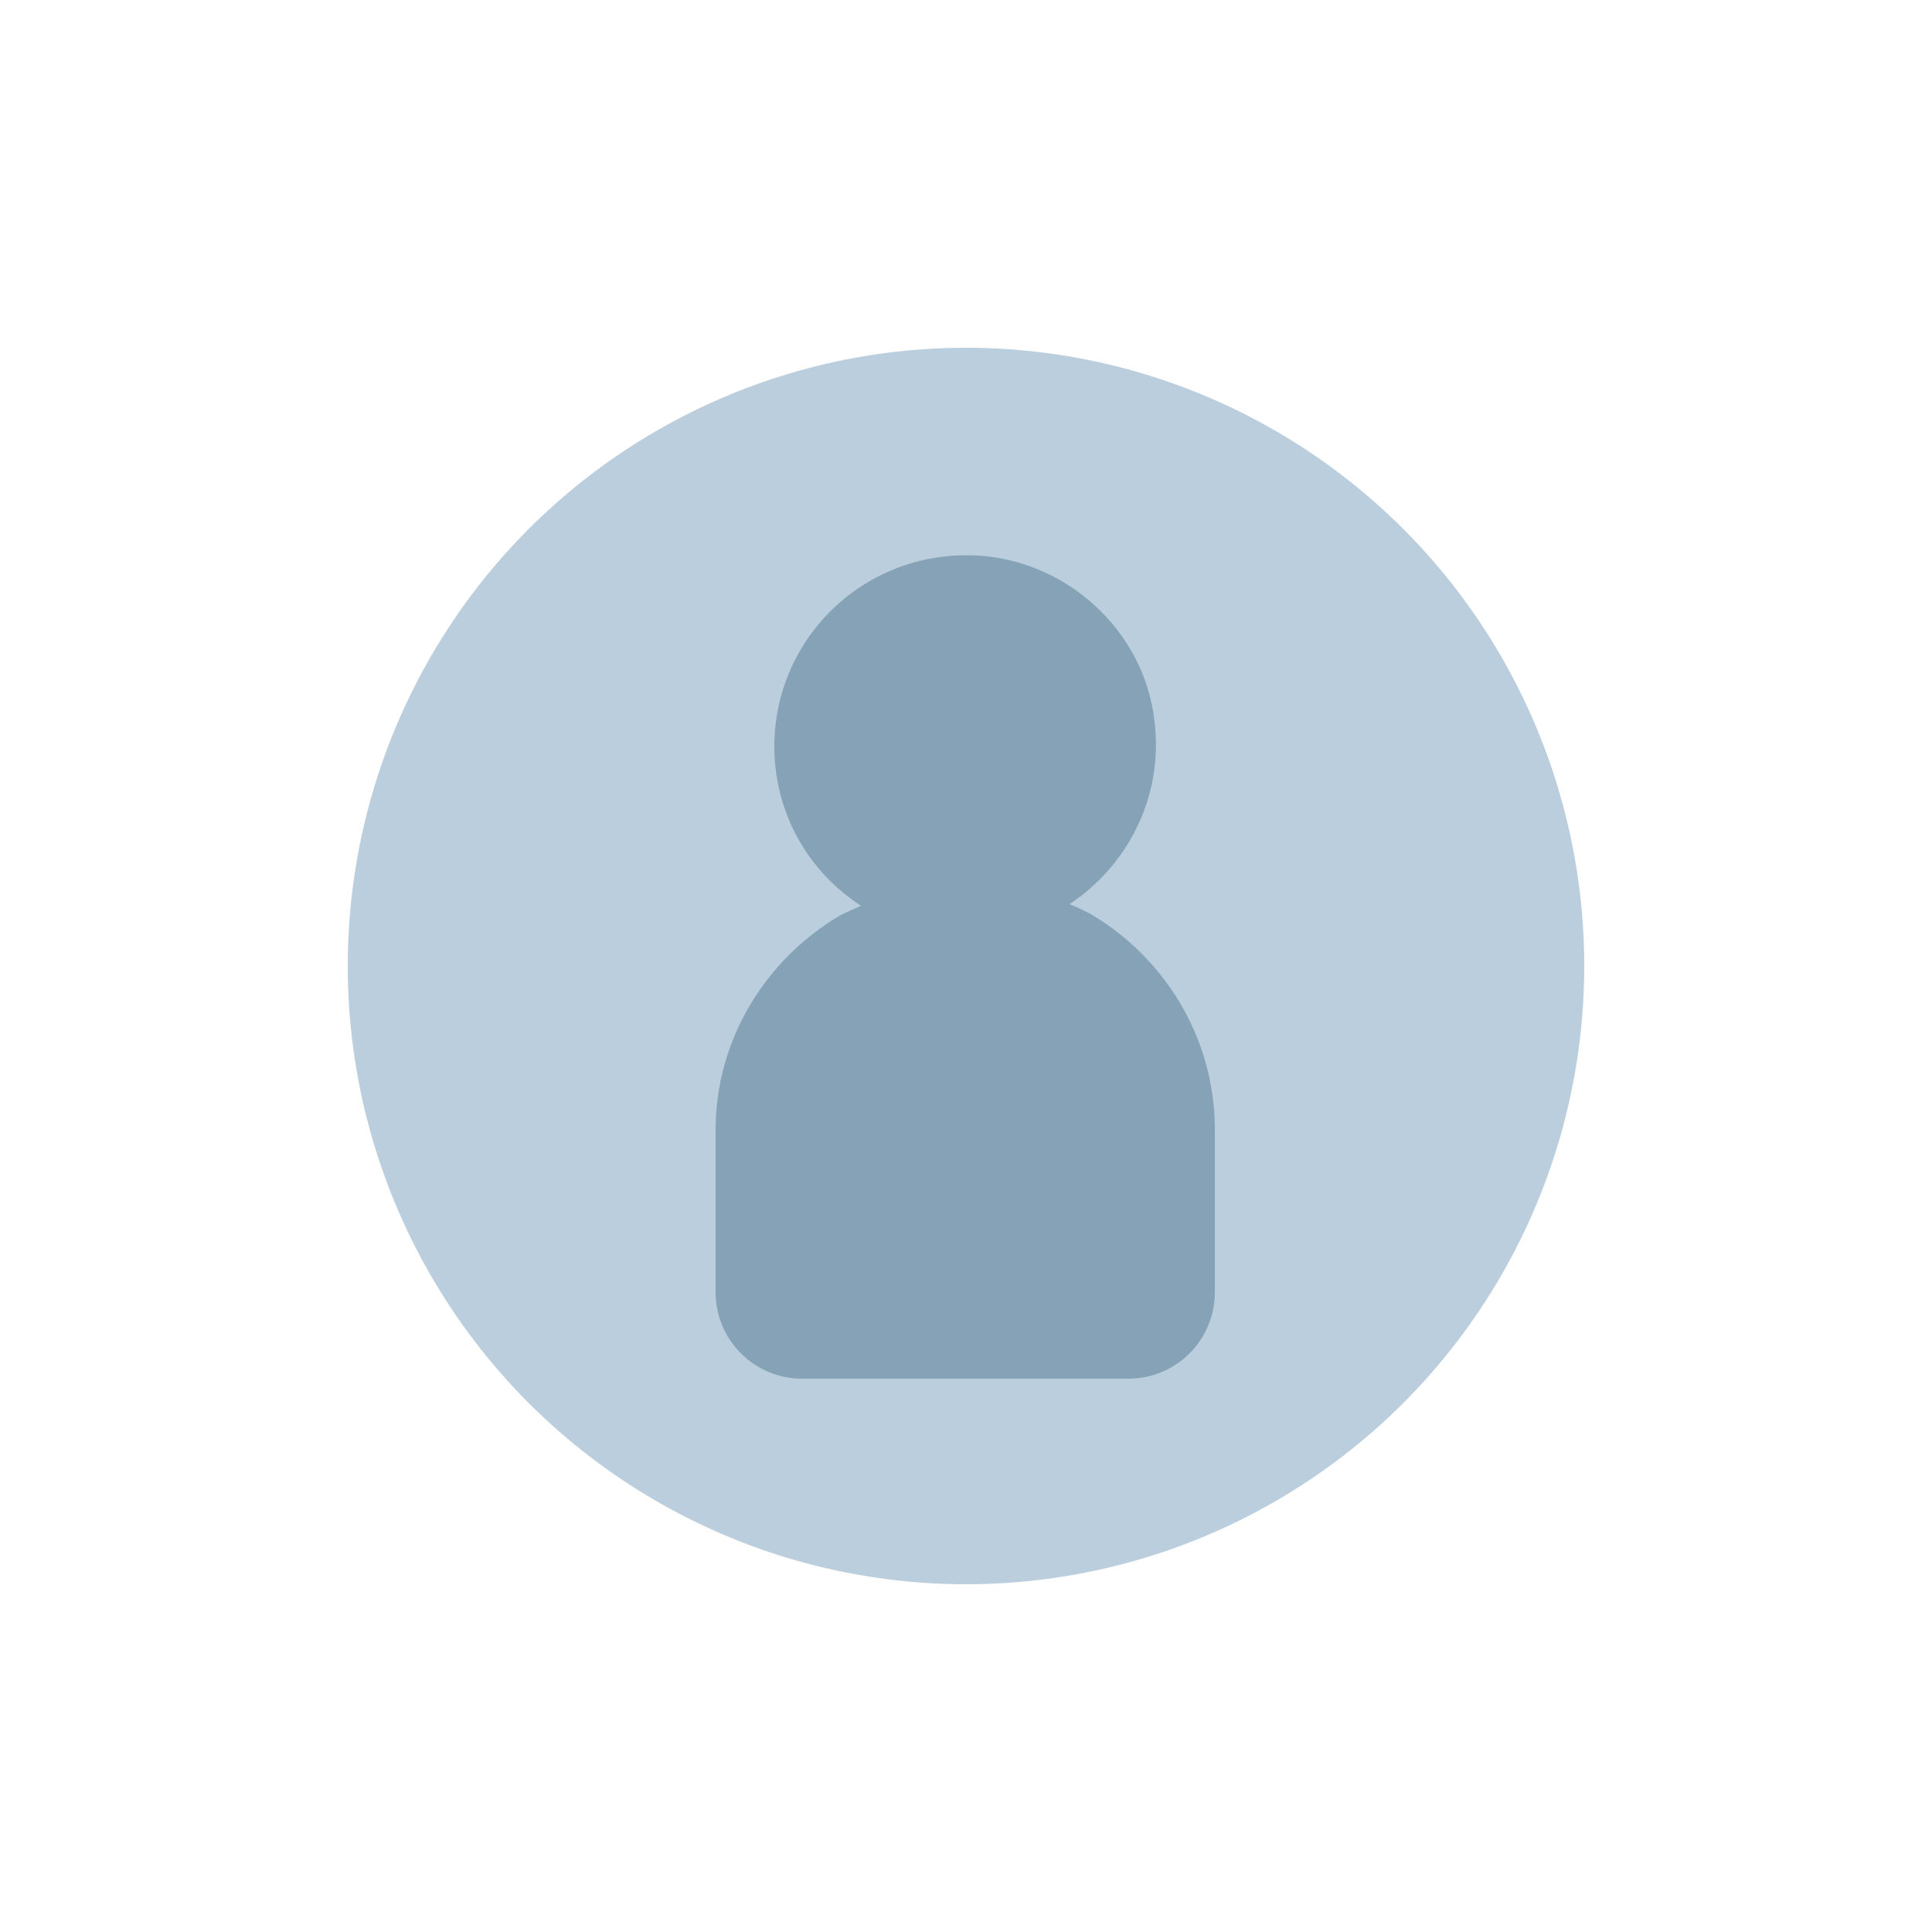 <?xml version="1.0" encoding="utf-8"?><svg xml:space="preserve" viewBox="0 0 100 100" y="0" x="0" xmlns="http://www.w3.org/2000/svg" id="圖層_1" version="1.1" width="128px" height="128px" xmlns:xlink="http://www.w3.org/1999/xlink" style="width:100%;height:100%;background-size:initial;background-repeat-y:initial;background-repeat-x:initial;background-position-y:initial;background-position-x:initial;background-origin:initial;background-image:initial;background-color:rgb(241, 242, 243);background-clip:initial;background-attachment:initial;animation-play-state:paused" ><g class="ldl-scale" style="transform-origin:50% 50%;transform:rotate(0deg) scale(0.8, 0.8);animation-play-state:paused" ><circle fill="#333" r="40" cy="50" cx="50" style="fill:rgb(187, 206, 221);animation-play-state:paused" ></circle>
<path fill="#f5e6c8" d="M58 46.6c-.4-.2-.8-.4-1.3-.6 3.9-2.6 6.3-7.3 5.4-12.5-.9-5.3-5.4-9.4-10.7-10-7.5-.8-13.8 5-13.8 12.3 0 4.3 2.2 8.1 5.6 10.3-.4.2-.9.4-1.3.6-4.8 2.8-8.1 8-8.1 13.9v10.5c0 3.1 2.5 5.6 5.6 5.6h21.1c3.1 0 5.6-2.5 5.6-5.6V60.6c0-6-3.3-11.2-8.1-14z" style="fill:rgb(133, 162, 182);animation-play-state:paused" ></path>
</g><!-- generated by https://loading.io/ --></svg>